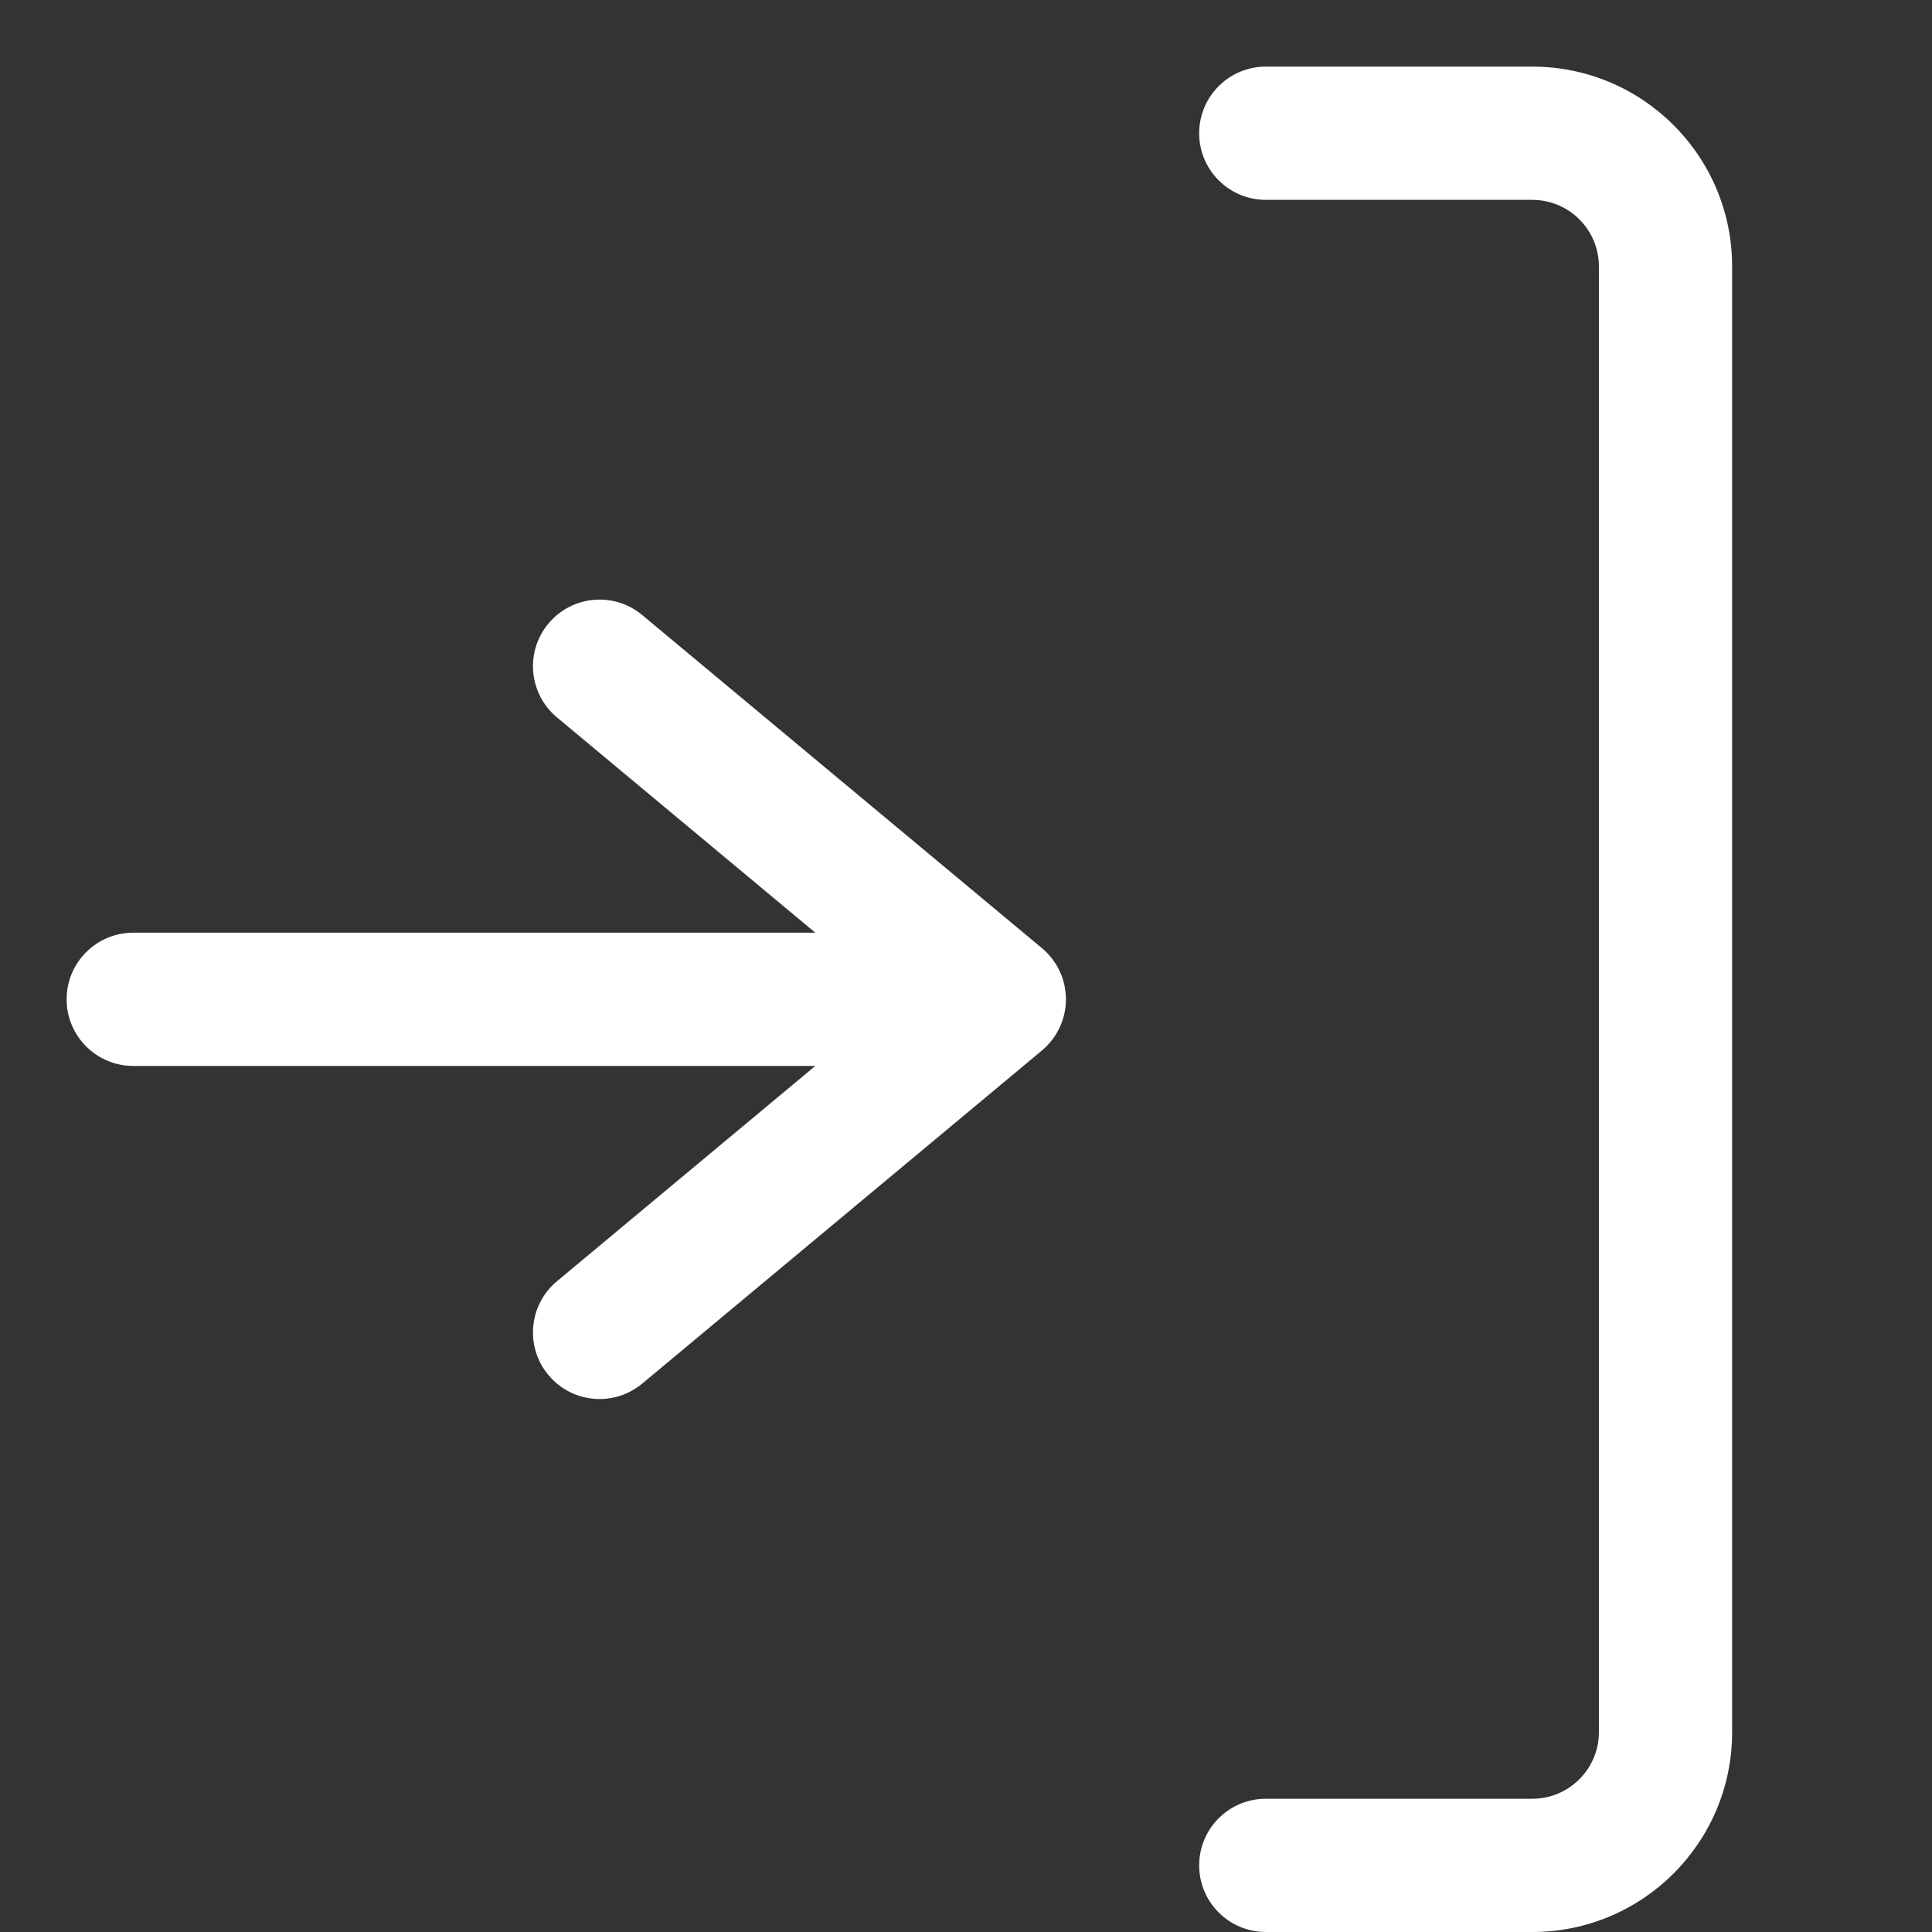 <svg width="29" height="29" viewBox="0 0 29 29" fill="none" xmlns="http://www.w3.org/2000/svg">
<rect x="0" y="0" width="29" height="29" fill="#333333" stroke="none"/>
<g clip-path="url(#clip0_554_5054)">
<path d="M12.238 14L2 14C1.448 14 1 14.448 1 15C1 15.552 1.448 16 2 16L12.238 16L8.36 19.232C7.936 19.585 7.878 20.216 8.232 20.64C8.585 21.064 9.216 21.122 9.64 20.768L15.64 15.768C15.868 15.578 16 15.297 16 15C16 14.703 15.868 14.422 15.64 14.232L9.64 9.232C9.216 8.878 8.585 8.936 8.232 9.36C7.878 9.784 7.936 10.415 8.36 10.768L12.238 14Z" fill="white"/>
<path d="M18 28C18 27.448 18.448 27 19 27L23 27C23.552 27 24 26.552 24 26L24 4C24 3.448 23.552 3 23 3L19 3C18.448 3 18 2.552 18 2C18 1.448 18.448 1 19 1L23 1C24.657 1 26 2.343 26 4L26 26C26 27.657 24.657 29 23 29L19 29C18.448 29 18 28.552 18 28Z" fill="white"/>
</g>
<defs>
<clipPath id="clip0_554_5054">
<rect width="29" height="29" fill="white"/>
</clipPath>
</defs>
</svg>
